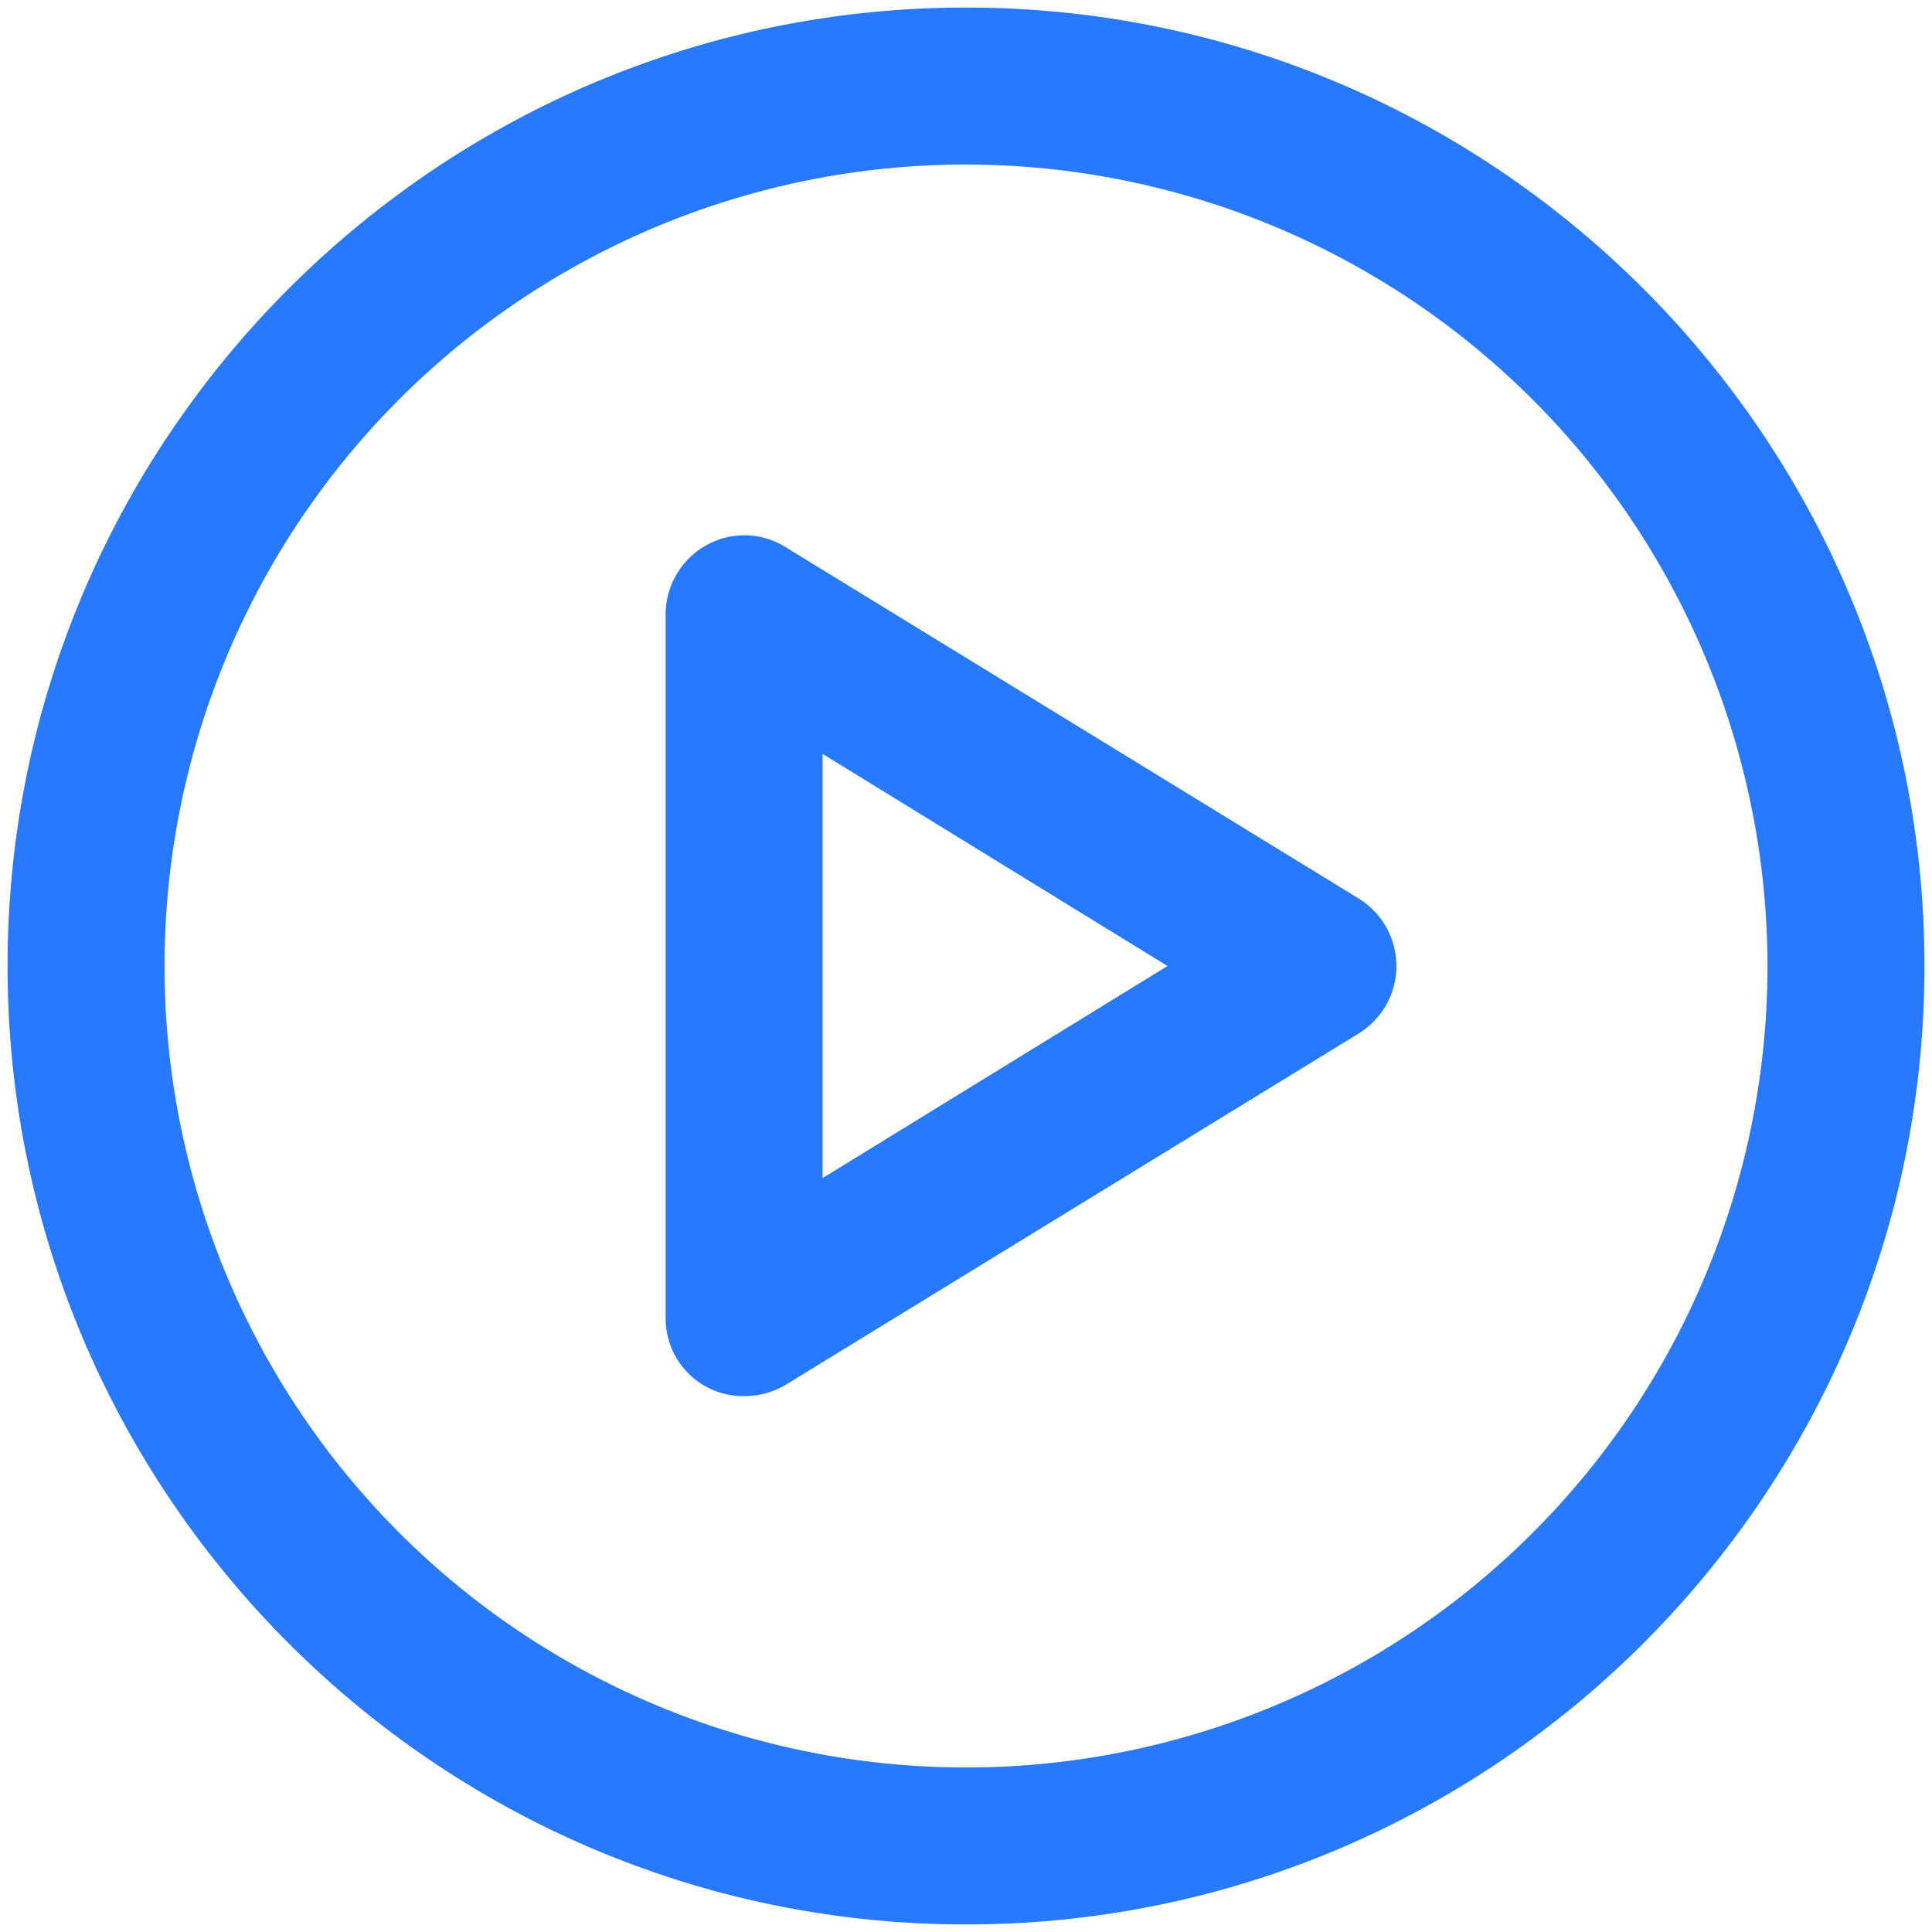 <svg id="Layer_1" data-name="Layer 1" xmlns="http://www.w3.org/2000/svg" width="256" height="256" viewBox="0 0 256 256"><title>play-circle</title><path d="M128,255C58,255,1,198,1,128S58,1,128,1,255,58,255,128,198,255,128,255Zm0-233.2A106.2,106.2,0,1,0,234.2,128,106.3,106.3,0,0,0,128,21.8Z" fill="#2979ff"/><path d="M98.6,185a10.3,10.3,0,0,1-10.4-10.4V81.4a10.5,10.5,0,0,1,5.3-9.1,10.3,10.3,0,0,1,10.6.2l76,46.6a10.5,10.5,0,0,1,0,17.8l-76,46.6A10.8,10.8,0,0,1,98.6,185ZM109,99.9v56.2L154.7,128Z" fill="#2979ff"/></svg>